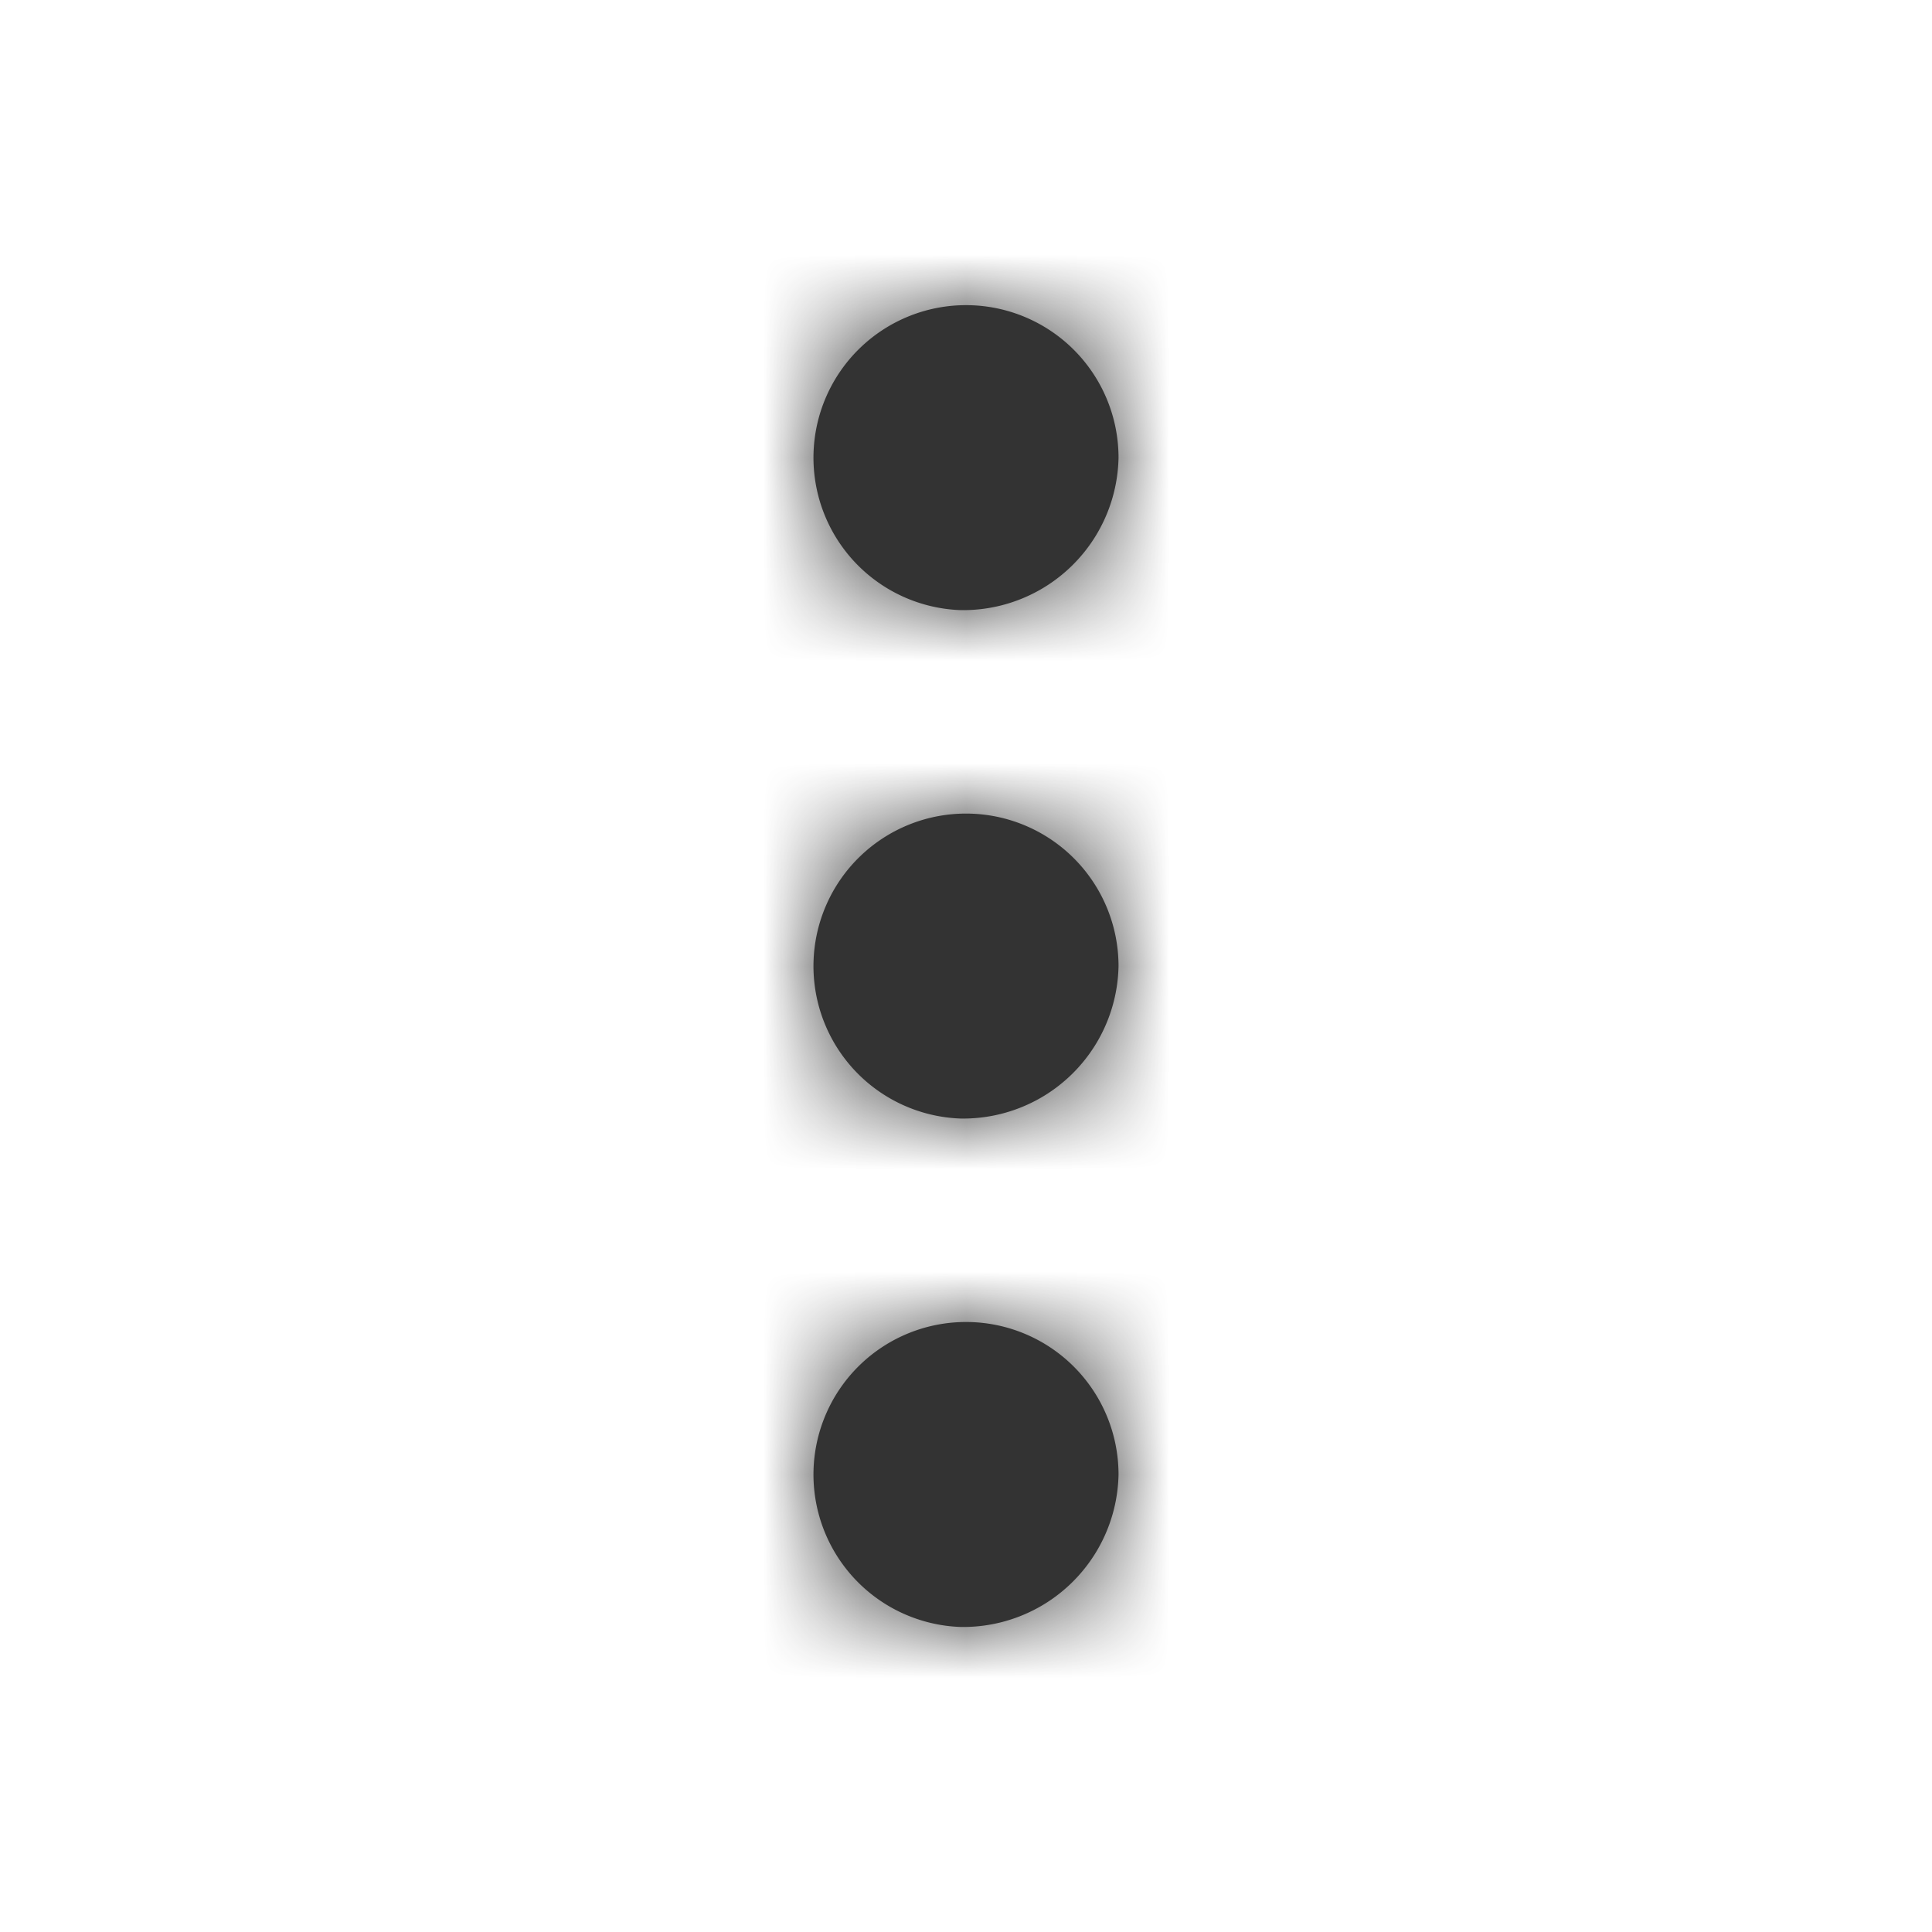 <svg xmlns="http://www.w3.org/2000/svg" xmlns:xlink="http://www.w3.org/1999/xlink" width="19" height="19" viewBox="0 0 19 19">
    <defs>
        <path id="more_path" d="M9.444 6A1.5 1.5 0 1 1 11 4.5 1.528 1.528 0 0 1 9.444 6zm0 5A1.5 1.5 0 1 1 11 9.5 1.528 1.528 0 0 1 9.444 11zm0 5A1.5 1.5 0 1 1 11 14.5 1.528 1.528 0 0 1 9.444 16z"/>
    </defs>
    <g fill="none" fill-rule="evenodd">
        <mask id="more_mask" fill="#fff">
            <use xlink:href="#more_path"/>
        </mask>
        <use fill="#333" fill-rule="nonzero" xlink:href="#more_path"/>
        <g fill="#333" mask="url(#more_mask)">
            <path d="M1 1h17v17H1z"/>
        </g>
    </g>
</svg>
